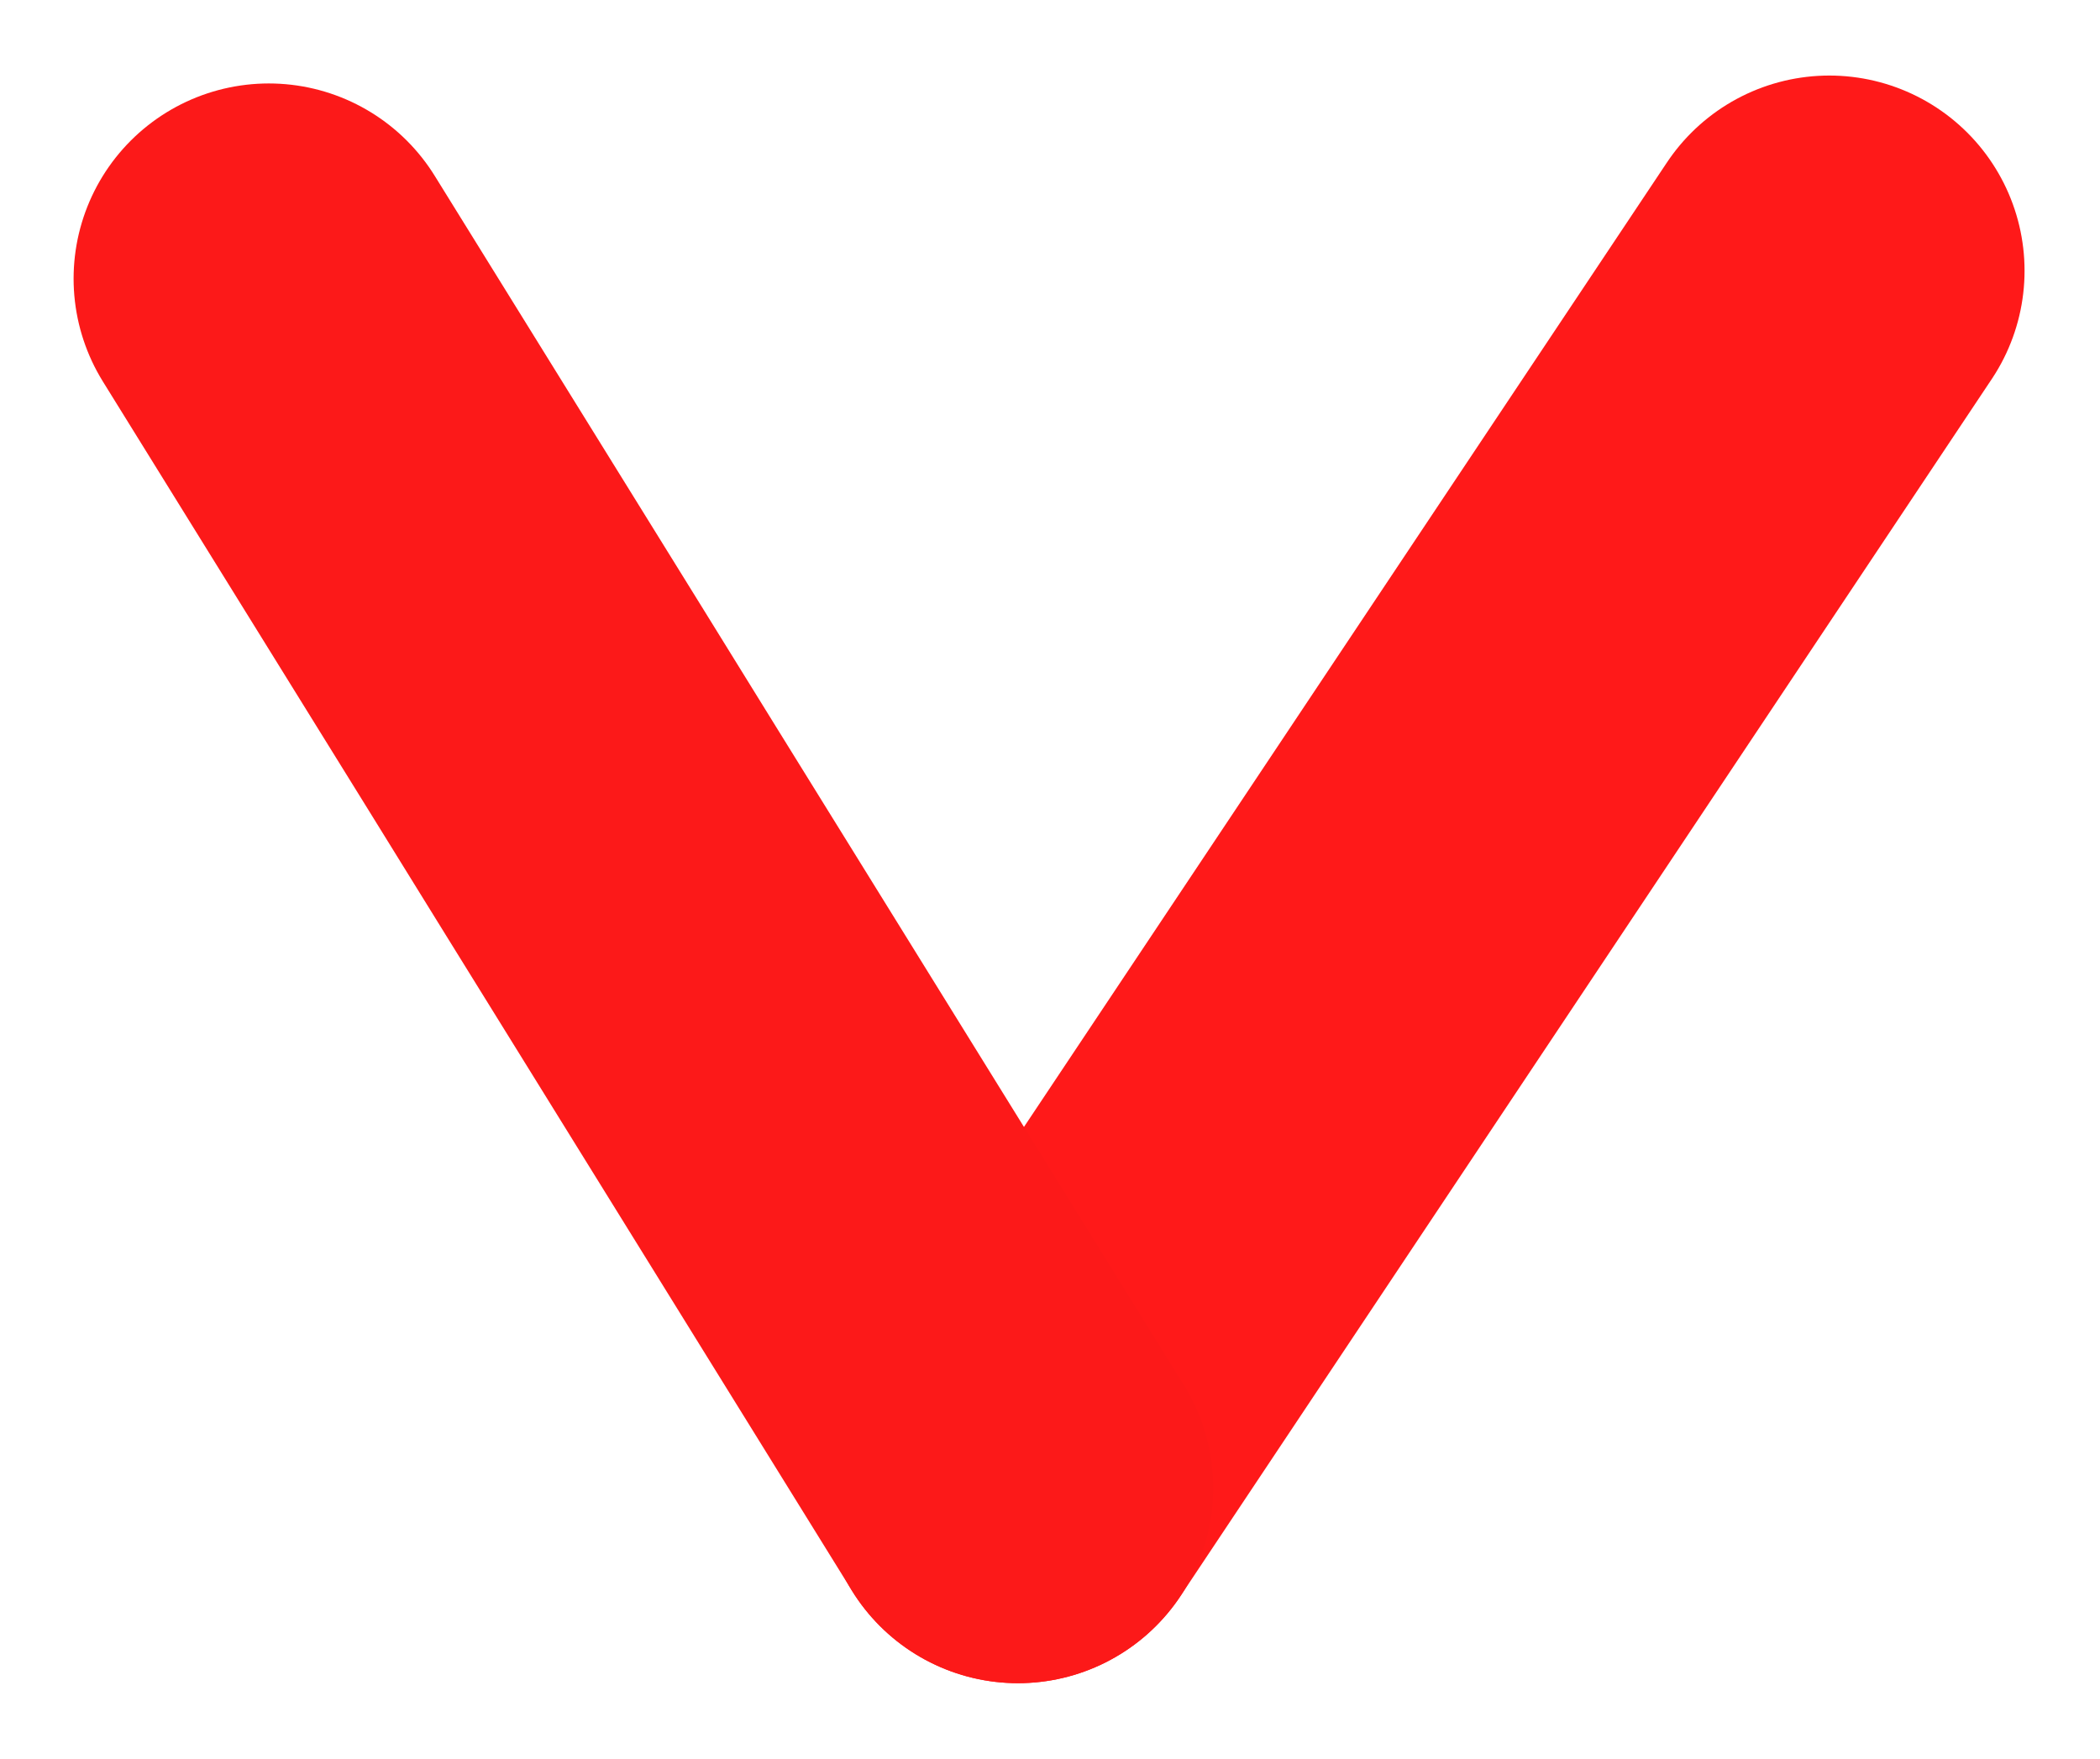 <svg xmlns="http://www.w3.org/2000/svg" width="21.516" height="18.018" viewBox="0 0 21.516 18.018">
  <g id="그룹_361" data-name="그룹 361" transform="translate(626.243 1138.745) rotate(180)" opacity="0.9">
    <line id="선_76" data-name="선 76" x1="8.314" y2="12.471" transform="translate(607.5 1123.5)" fill="none" stroke="red" stroke-linecap="round" stroke-width="4"/>
    <path id="패스_98" data-name="패스 98" d="M0,0,3.359,5.422l.8,1.291.79,1.277,2.727,4.4" transform="translate(615.813 1123.5)" fill="red" stroke="#fc0000" stroke-linecap="round" stroke-width="4"/>
  </g>
</svg>
